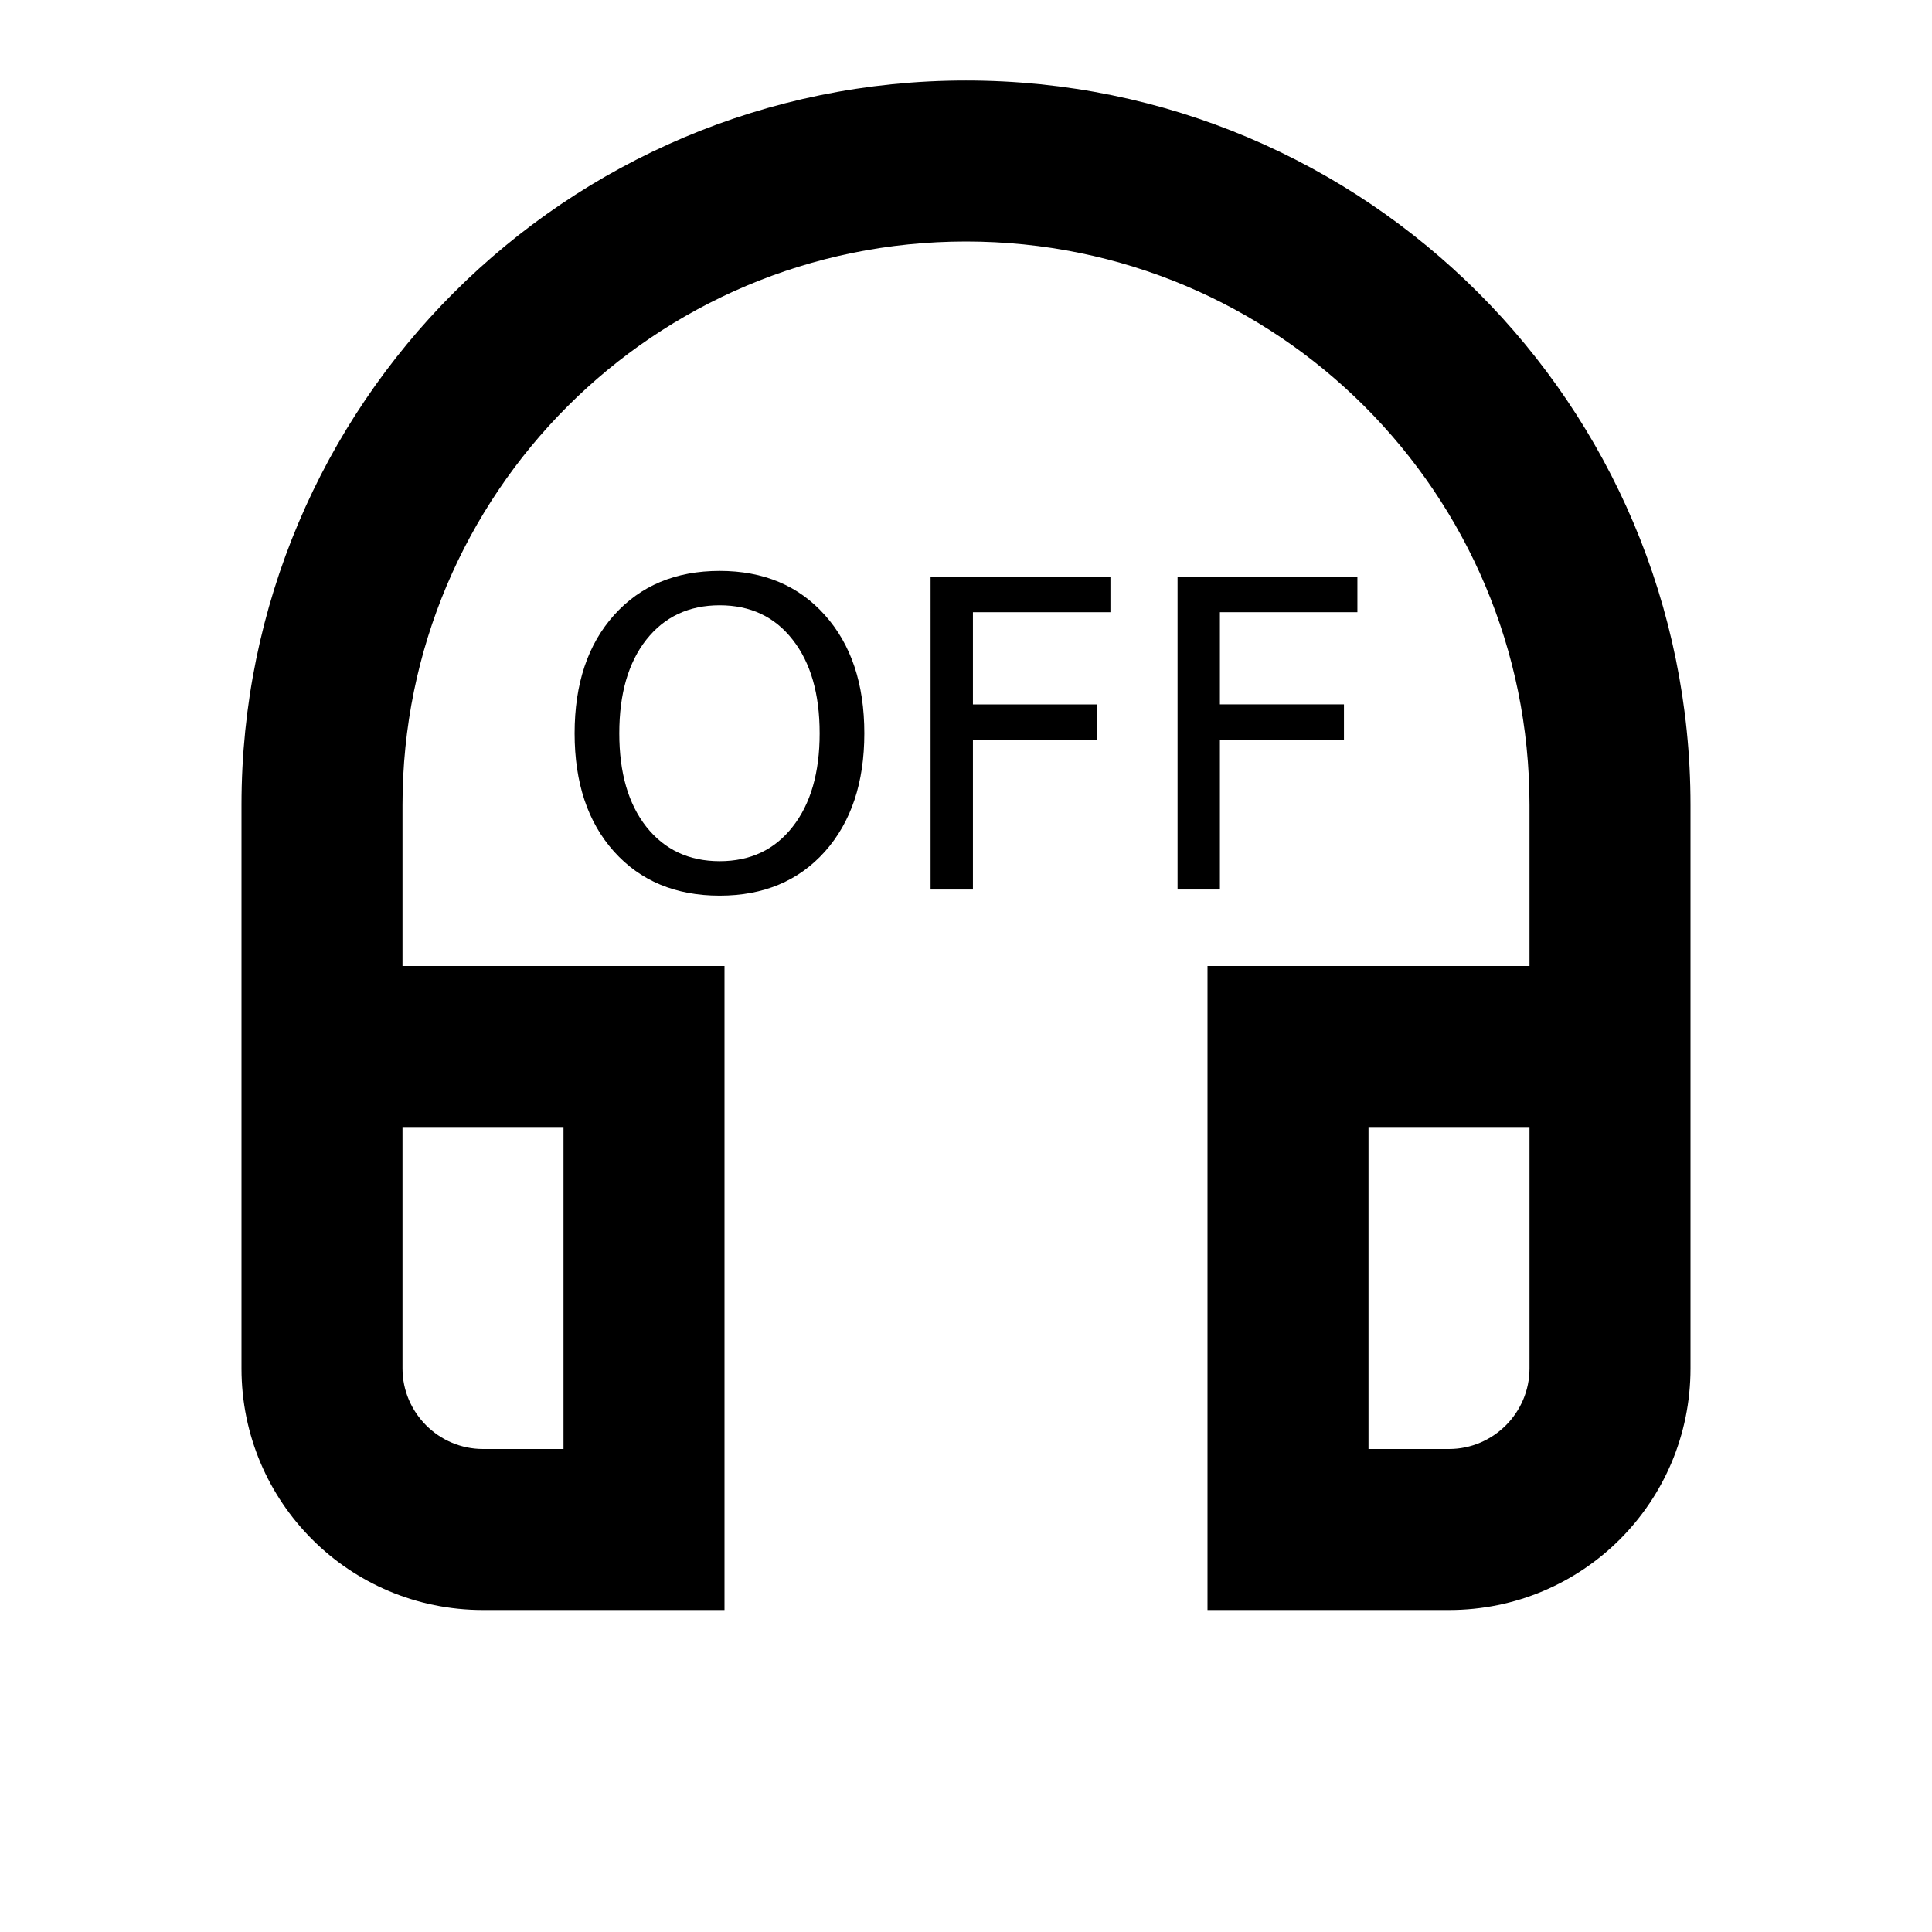 <?xml version="1.0" encoding="UTF-8" standalone="no"?>
<svg
   height="24px"
   viewBox="0 0 24 24"
   width="24px"
   fill="#000000"
   version="1.1"
   id="svg6"
   sodipodi:docname="headset_off.svg"
   inkscape:version="1.1.1 (3bf5ae0d25, 2021-09-20)"
   xmlns:inkscape="http://www.inkscape.org/namespaces/inkscape"
   xmlns:sodipodi="http://sodipodi.sourceforge.net/DTD/sodipodi-0.dtd"
   xmlns="http://www.w3.org/2000/svg"
   xmlns:svg="http://www.w3.org/2000/svg">
  <defs
     id="defs10" />
  <sodipodi:namedview
     id="namedview8"
     pagecolor="#ffffff"
     bordercolor="#666666"
     borderopacity="1.0"
     inkscape:pageshadow="2"
     inkscape:pageopacity="0.0"
     inkscape:pagecheckerboard="0"
     showgrid="false"
     showguides="true"
     inkscape:guide-bbox="true"
     inkscape:zoom="29.708333"
     inkscape:cx="20.684432"
     inkscape:cy="2.8106592"
     inkscape:window-width="1920"
     inkscape:window-height="1035"
     inkscape:window-x="0"
     inkscape:window-y="45"
     inkscape:window-maximized="1"
     inkscape:current-layer="svg6"
     inkscape:snap-bbox="false">
    <sodipodi:guide
       position="11.344,12.926"
       orientation="0,-1"
       id="guide6209" />
  </sodipodi:namedview>
  <path
     d="M0 0h24v24H0V0z"
     fill="none"
     id="path2" />
  <path
     d="M19 14v3c0 .55-.45 1-1 1h-1v-4h2M7 14v4H6c-.55 0-1-.45-1-1v-3h2m5-13c-4.97 0-9 4.03-9 9v7c0 1.66 1.34 3 3 3h3v-8H5v-2c0-3.87 3.13-7 7-7s7 3.13 7 7v2h-4v8h3c1.66 0 3-1.34 3-3v-7c0-4.97-4.03-9-9-9z"
     id="path4" />
  <g
     aria-label="OFF"
     id="text7917"
     style="font-style:italic;font-size:5.333px;line-height:124%;font-family:Sans;-inkscape-font-specification:'Sans Italic';letter-spacing:0px;word-spacing:0px;stroke-width:1px">
    <path
       d="m 8.94,7.519 q -0.573,0 -0.911,0.427 -0.336,0.427 -0.336,1.164 0,0.734 0.336,1.161 0.339,0.427 0.911,0.427 0.573,0 0.906,-0.427 0.336,-0.427 0.336,-1.161 0,-0.737 -0.336,-1.164 Q 9.513,7.519 8.94,7.519 Z m 0,-0.427 q 0.818,0 1.307,0.549 0.49,0.547 0.49,1.469 0,0.919 -0.49,1.469 -0.49,0.547 -1.307,0.547 -0.82,0 -1.312,-0.547 -0.49,-0.547 -0.49,-1.469 0,-0.922 0.49,-1.469 0.492,-0.549 1.312,-0.549 z"
       style="font-style:normal;-inkscape-font-specification:Sans"
       id="path19348" />
    <path
       d="m 11.56,7.162 h 2.234 v 0.443 h -1.708 v 1.146 h 1.542 V 9.193 H 12.086 V 11.05 h -0.526 z"
       style="font-style:normal;-inkscape-font-specification:Sans"
       id="path19350" />
    <path
       d="m 14.628,7.162 h 2.234 v 0.443 H 15.154 V 8.75 H 16.695 V 9.193 H 15.154 V 11.05 h -0.526 z"
       style="font-style:normal;-inkscape-font-specification:Sans"
       id="path19352" />
  </g>
</svg>
